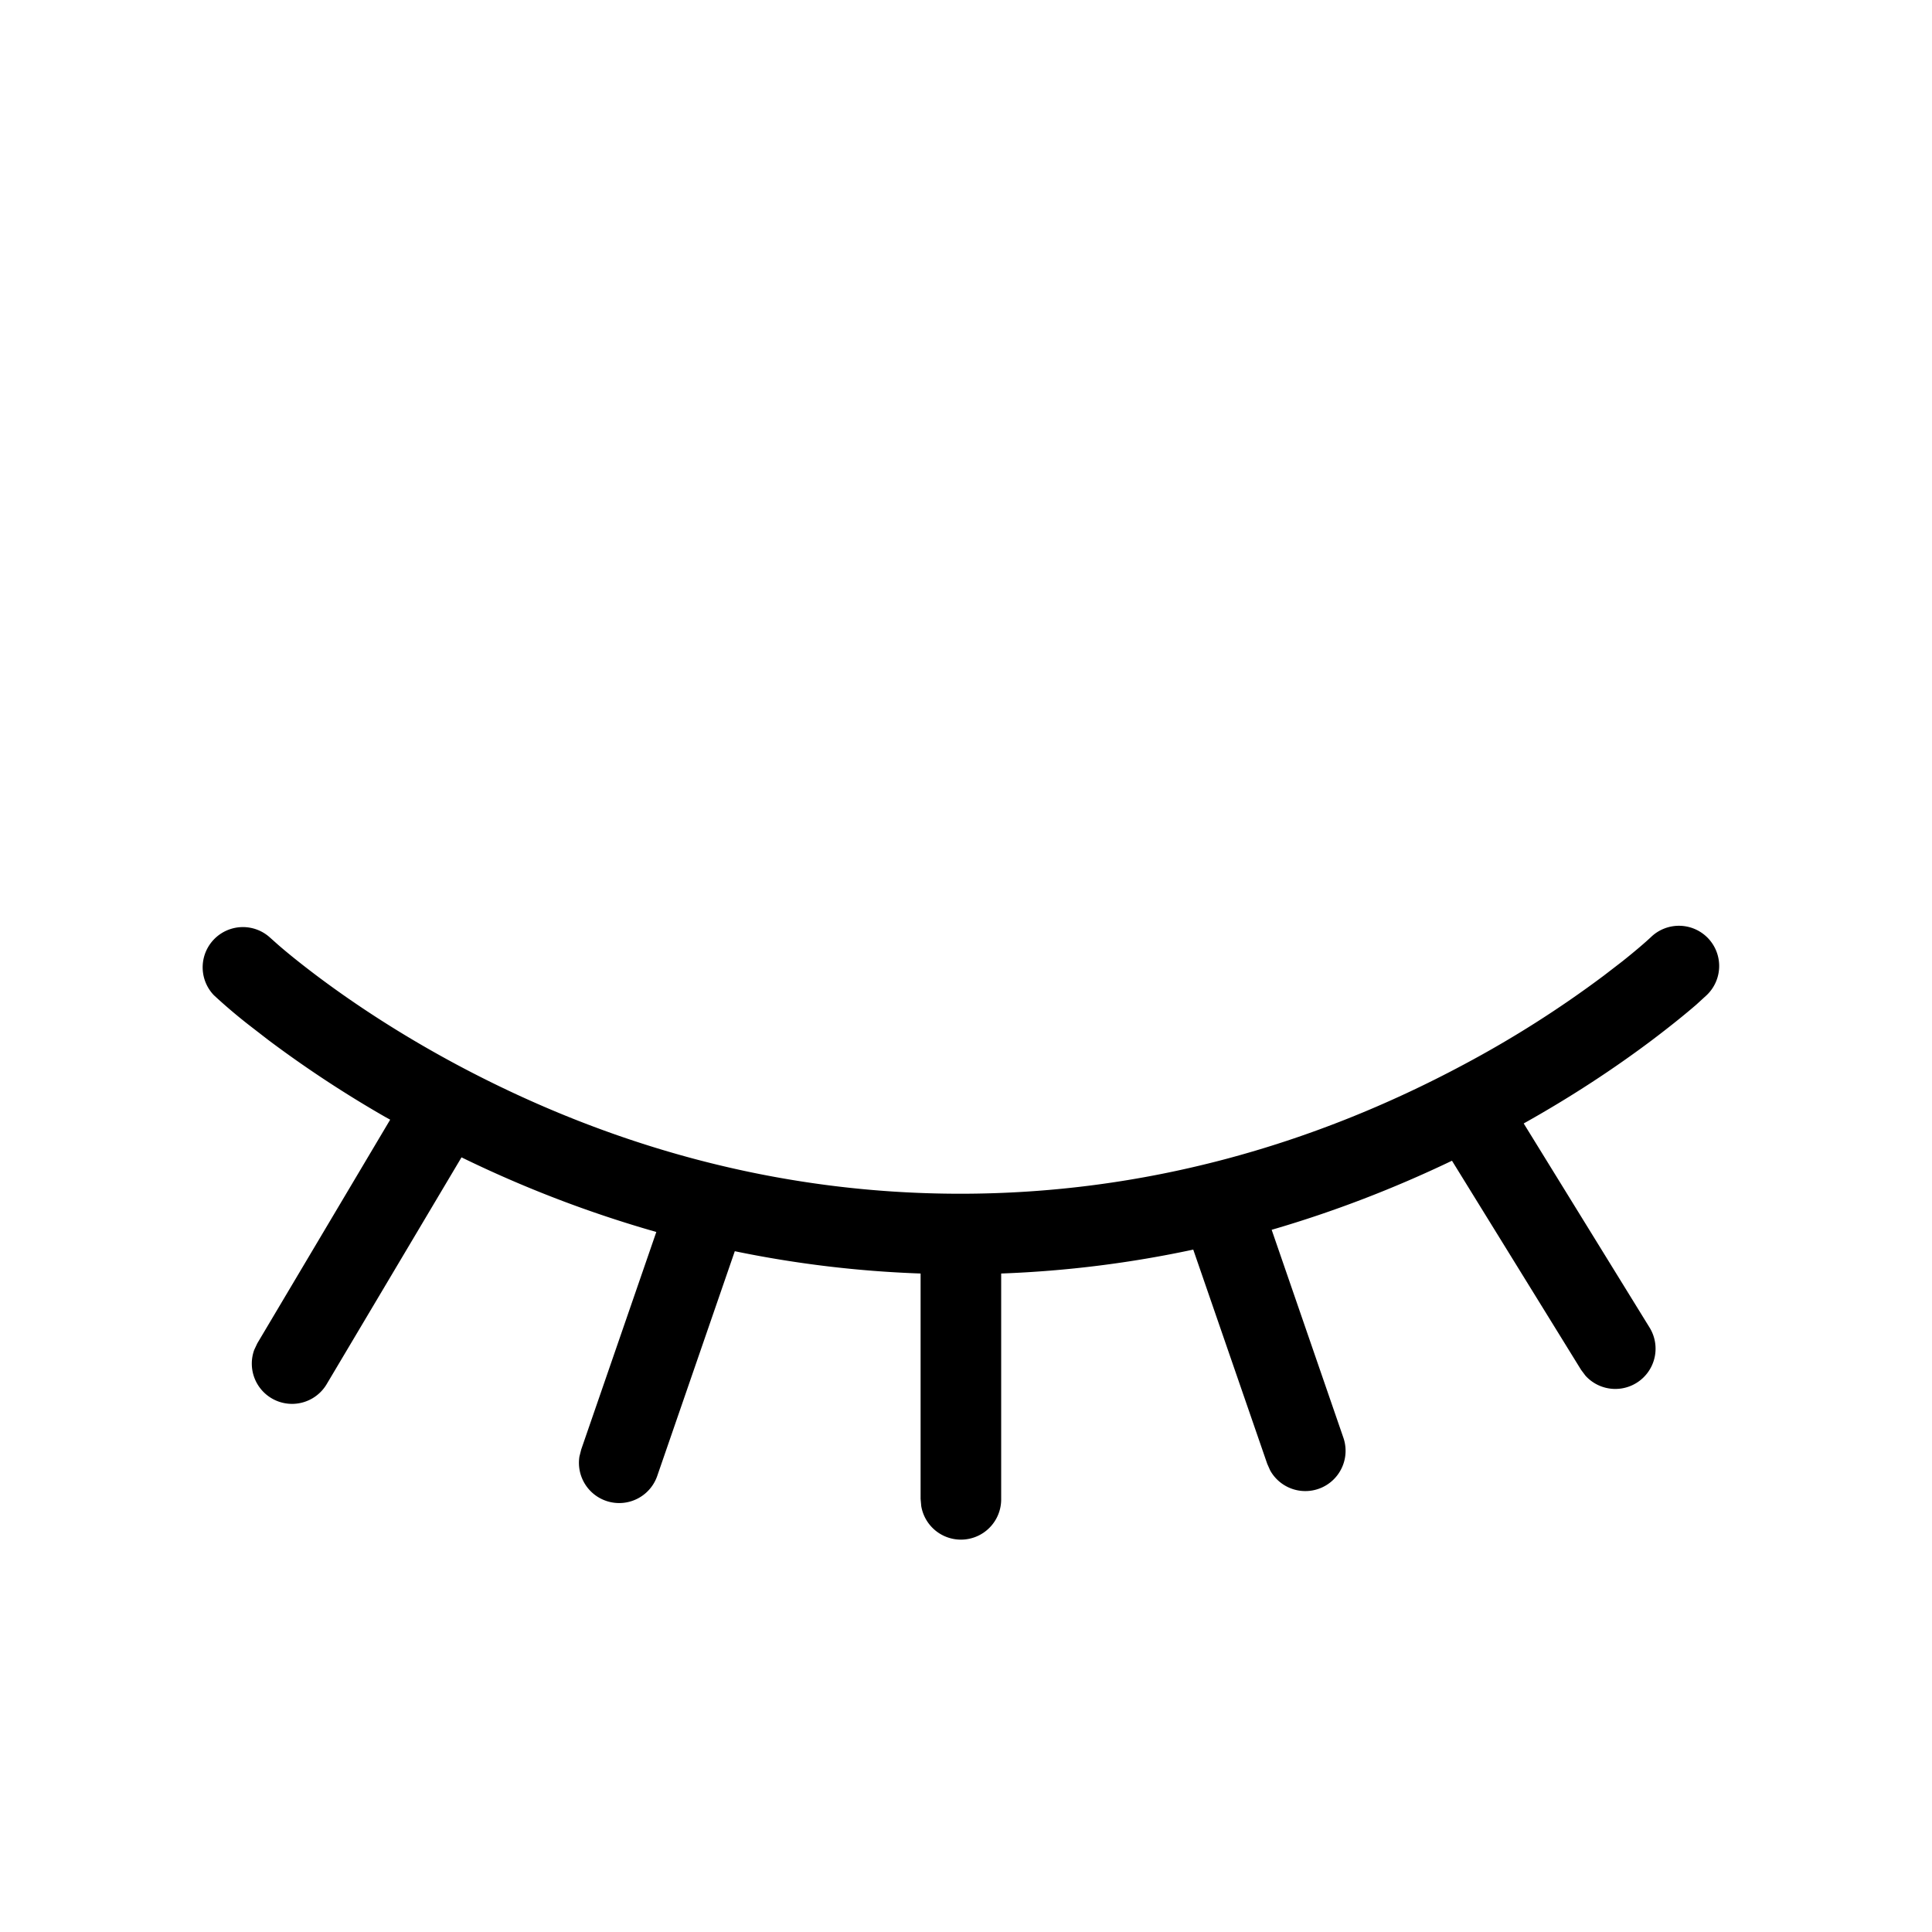 <svg width="1em" height="1em" viewBox="0 0 24 24" xmlns="http://www.w3.org/2000/svg" xmlns:xlink="http://www.w3.org/1999/xlink" font-size="24"><defs><path d="M21.22 11.657a.5.5 0 01-.02.706l-.13.119c-.131.113-.314.262-.547.438-.468.352-1 .703-1.595 1.036l1.564 2.536a.5.5 0 01-.797.597l-.054-.072-1.604-2.598c-.718.344-1.466.633-2.24.858l.89 2.58a.5.5 0 01-.908.41l-.037-.083-.919-2.661c-.771.165-1.567.267-2.386.297v2.799a.5.5 0 01-.993.09l-.008-.09V15.82a13.773 13.773 0 01-2.308-.277l-.963 2.79a.5.5 0 01-.967-.24l.022-.087.933-2.702a14.67 14.67 0 01-2.42-.927l-1.677 2.821a.5.5 0 01-.898-.429l.038-.081 1.651-2.779-.06-.033a14.16 14.16 0 01-1.453-.956l-.256-.198a6.792 6.792 0 01-.421-.359.5.5 0 01.686-.726l.109.097c.11.096.272.228.483.387.499.375 1.08.751 1.737 1.103 1.878 1.004 3.98 1.605 6.257 1.605 2.277 0 4.379-.601 6.255-1.605a13.416 13.416 0 001.737-1.103l.23-.177c.171-.136.293-.242.362-.307a.5.5 0 01.707.02z" id="PasswordHideOutlinedIcon_19_a"></path></defs><use fill="black" fill-rule="nonzero" xlink:href="#PasswordHideOutlinedIcon_19_a"></use></svg>
